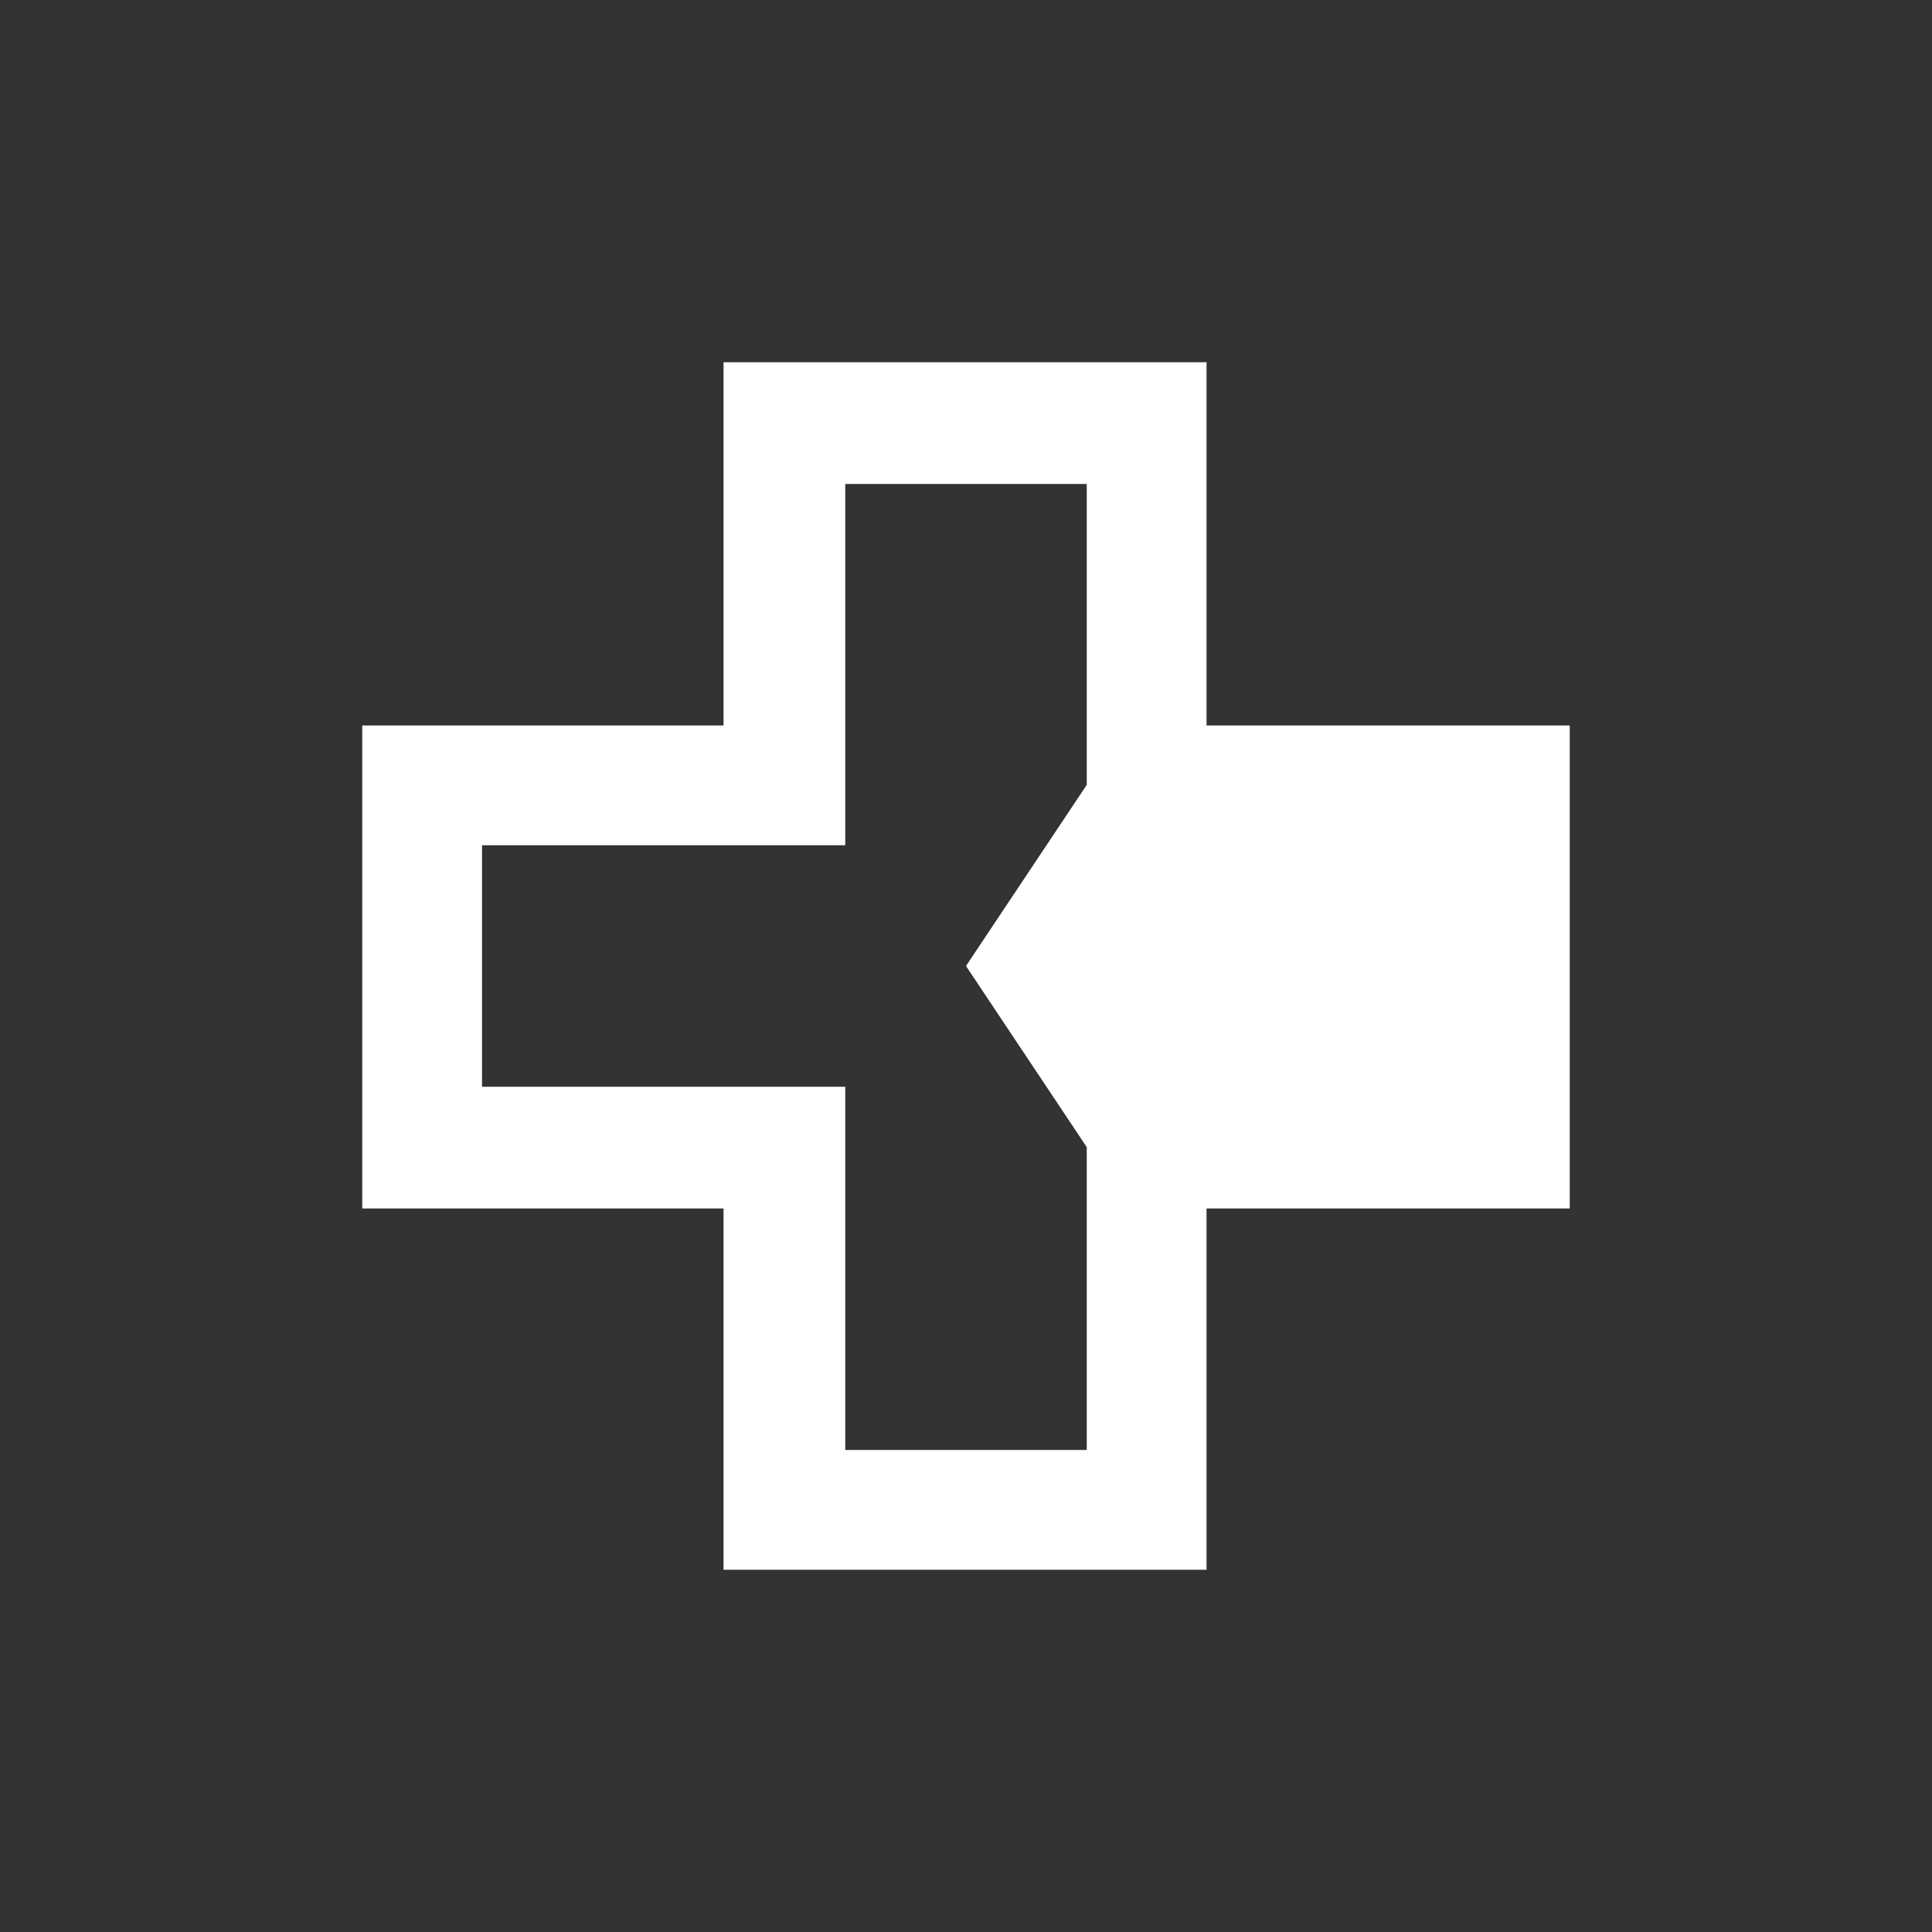 <svg width="32" height="32" viewBox="0 0 32 32" fill="none" xmlns="http://www.w3.org/2000/svg">
<rect x="0" y="0" width="32" height="32" fill="#333333" stroke="none"/>
<path d="M26 12.016V20.016H19.984V26H11.984V20.016H6V12.016H11.984V6H19.984V12.016H26ZM23.984 18V14H18V8.016H14V14H7.984V18H14V24.016H18V18H23.984Z" fill="white"/>
<path d="M18 13L25 13L25 19L18 19L16 16L18 13Z" fill="white"/>
</svg>
